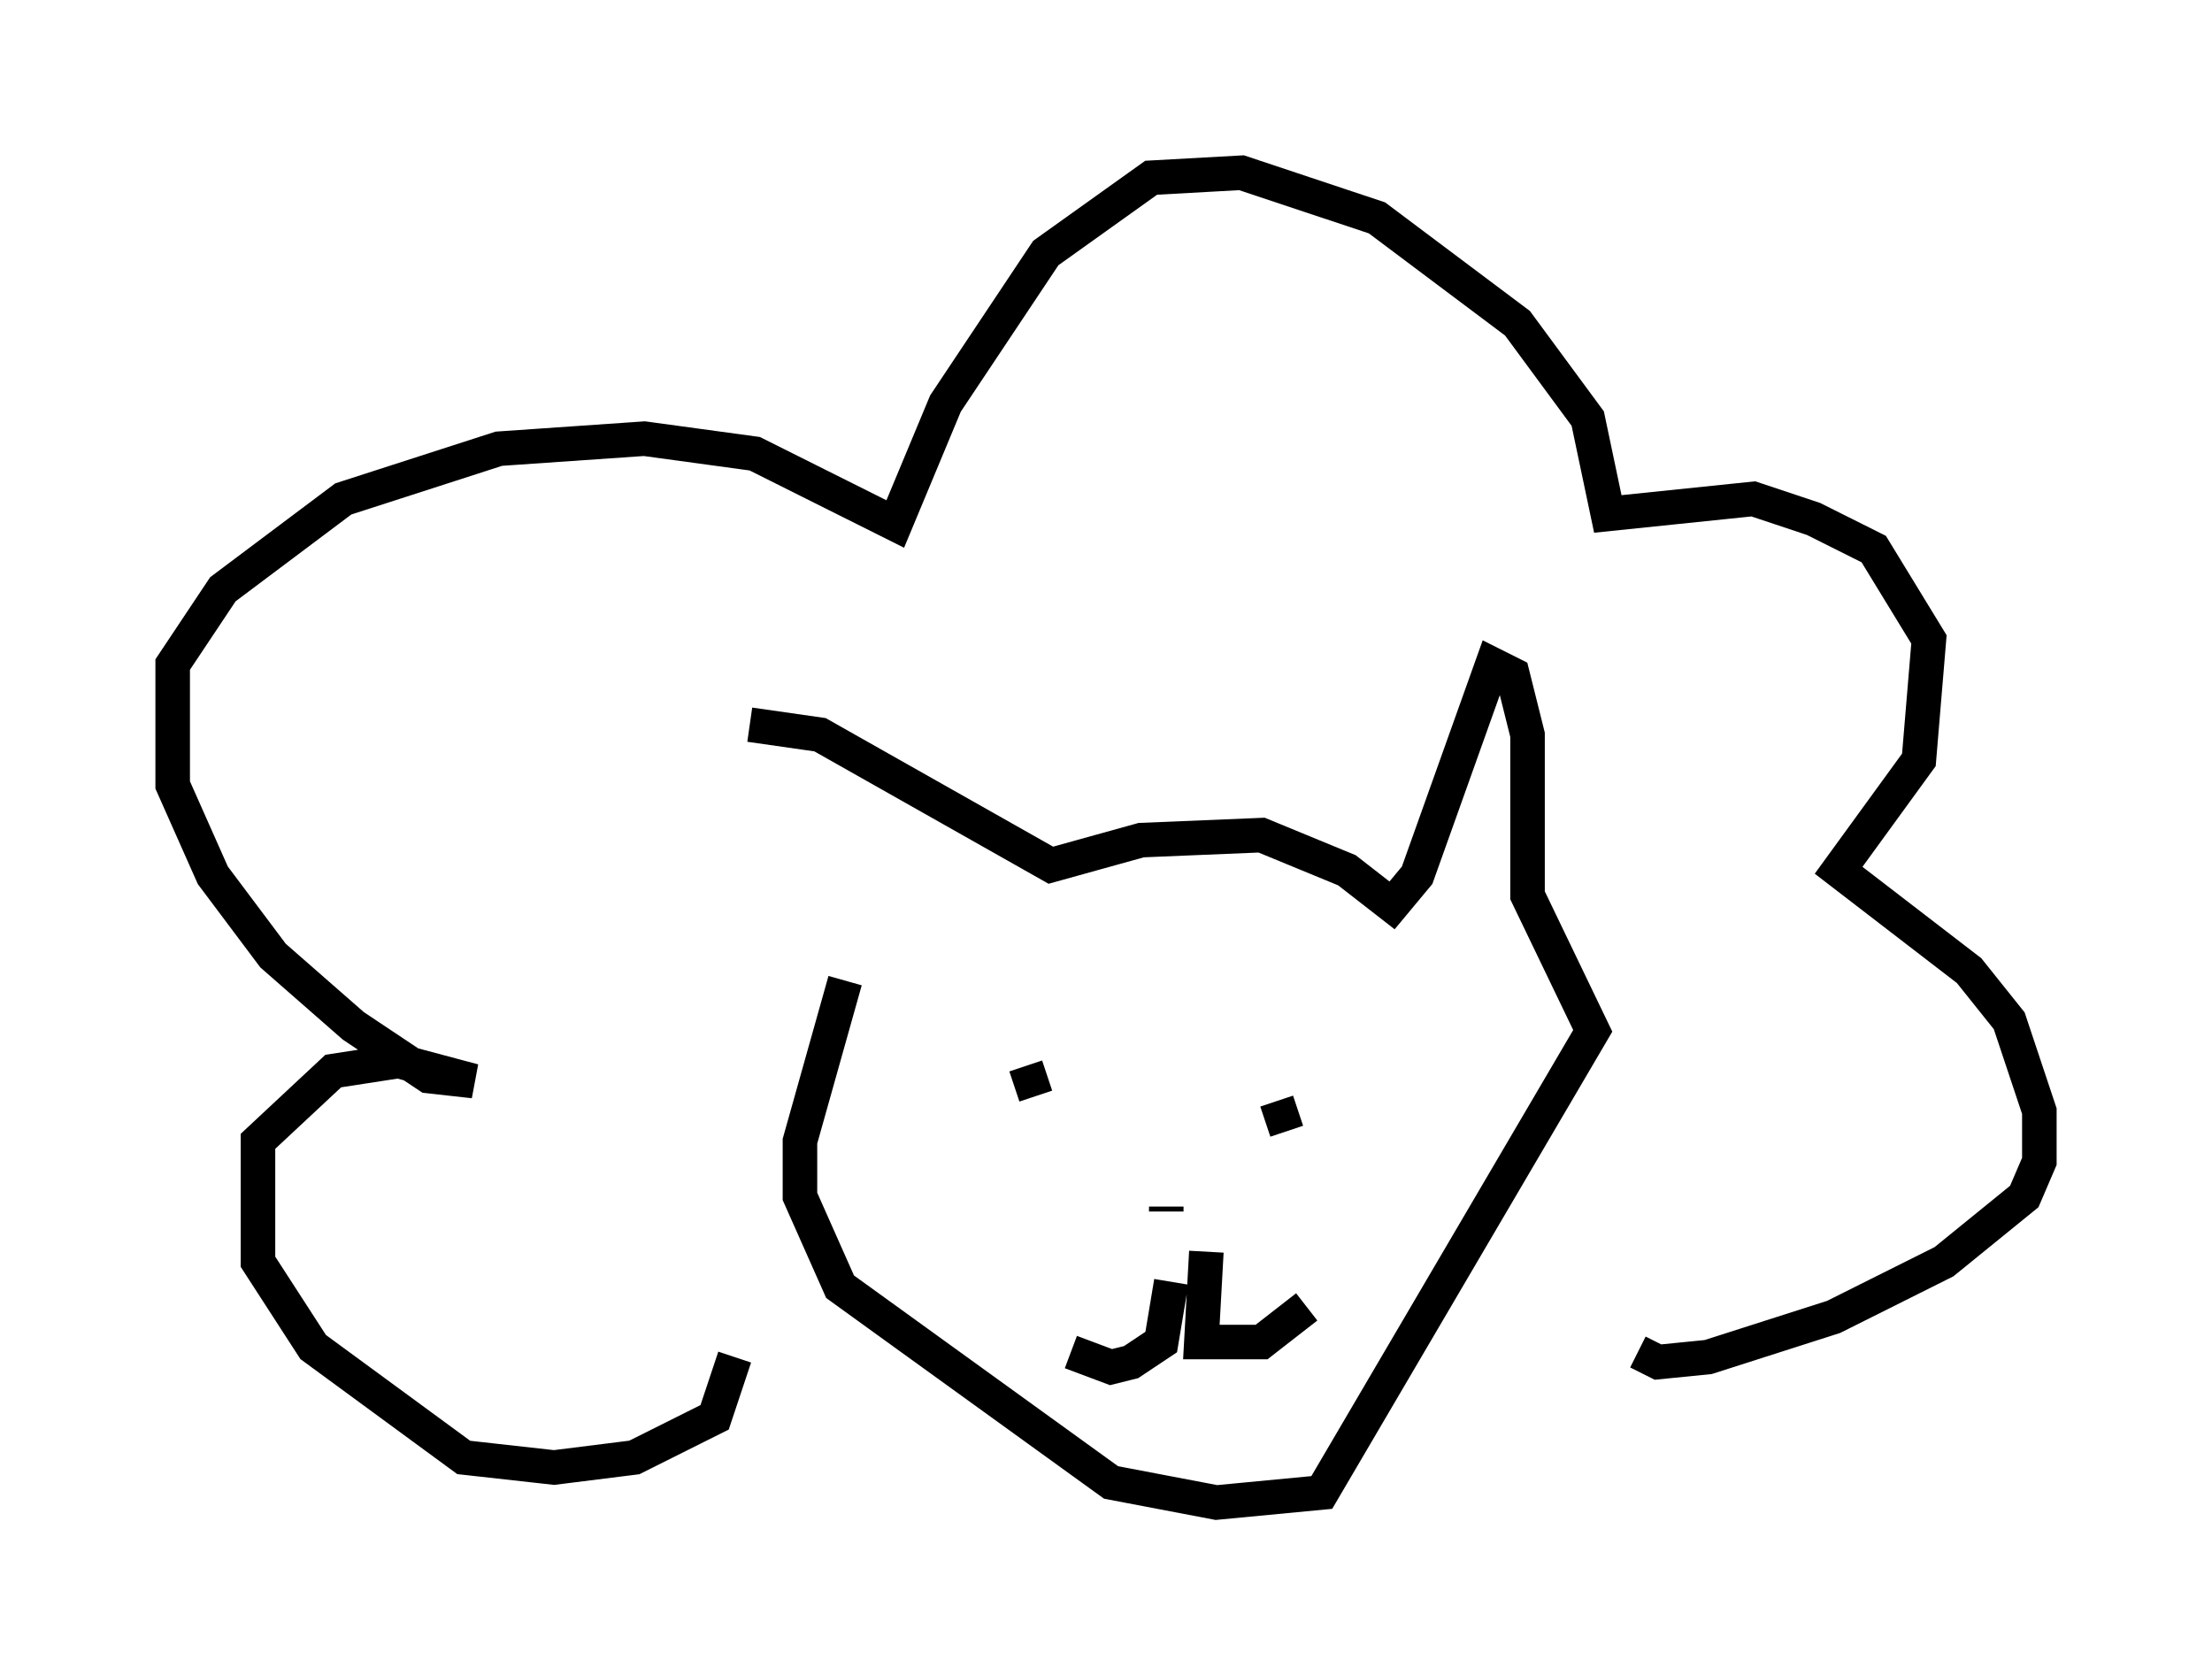 <?xml version="1.0" encoding="utf-8" ?>
<svg baseProfile="full" height="48.492" version="1.1" width="64.033" xmlns="http://www.w3.org/2000/svg" xmlns:ev="http://www.w3.org/2001/xml-events" xmlns:xlink="http://www.w3.org/1999/xlink"><defs /><rect fill="white" height="48.492" width="64.033" x="0" y="0" /><path d="M23.883, 27.223 m-2.179, -6.246 l2.034, 0.291 6.682, 3.777 l2.615, -0.726 3.486, -0.145 l2.469, 1.017 1.307, 1.017 l0.726, -0.872 2.179, -6.101 l0.581, 0.291 0.436, 1.743 l0.0, 4.648 1.888, 3.922 l-7.844, 13.363 -3.05, 0.291 l-3.05, -0.581 -7.844, -5.665 l-1.162, -2.615 0.0, -1.598 l1.307, -4.648 m4.212, 2.324 l0.0, 0.0 m2.034, 0.291 l0.0, 0.0 m6.972, 0.581 l0.0, 0.0 m-7.989, -0.726 l0.291, 0.872 m6.101, -0.436 l0.0, 0.0 m0.872, 0.581 l0.291, 0.872 m-3.196, 2.034 l0.0, 0.0 m-0.291, 0.291 l0.0, -0.145 m0.145, 2.179 l-0.291, 1.743 -0.872, 0.581 l-0.581, 0.145 -1.162, -0.436 m3.922, -2.905 l-0.145, 2.615 1.743, 0.0 l1.307, -1.017 m-16.559, 1.453 l-0.581, 1.743 -2.324, 1.162 l-2.324, 0.291 -2.615, -0.291 l-4.358, -3.196 -1.598, -2.469 l0.0, -3.486 2.179, -2.034 l1.888, -0.291 2.179, 0.581 l-1.307, -0.145 -2.179, -1.453 l-2.324, -2.034 -1.743, -2.324 l-1.162, -2.615 0.0, -3.486 l1.453, -2.179 3.486, -2.615 l4.503, -1.453 4.212, -0.291 l3.196, 0.436 4.067, 2.034 l1.453, -3.486 2.905, -4.358 l3.05, -2.179 2.615, -0.145 l3.922, 1.307 4.067, 3.05 l2.034, 2.76 0.581, 2.76 l4.212, -0.436 1.743, 0.581 l1.743, 0.872 1.598, 2.615 l-0.291, 3.486 -2.324, 3.196 l3.777, 2.905 1.162, 1.453 l0.872, 2.615 0.0, 1.453 l-0.436, 1.017 -2.324, 1.888 l-3.196, 1.598 -3.631, 1.162 l-1.453, 0.145 -0.581, -0.291 " fill="none" stroke="black" stroke-width="1" /></svg>